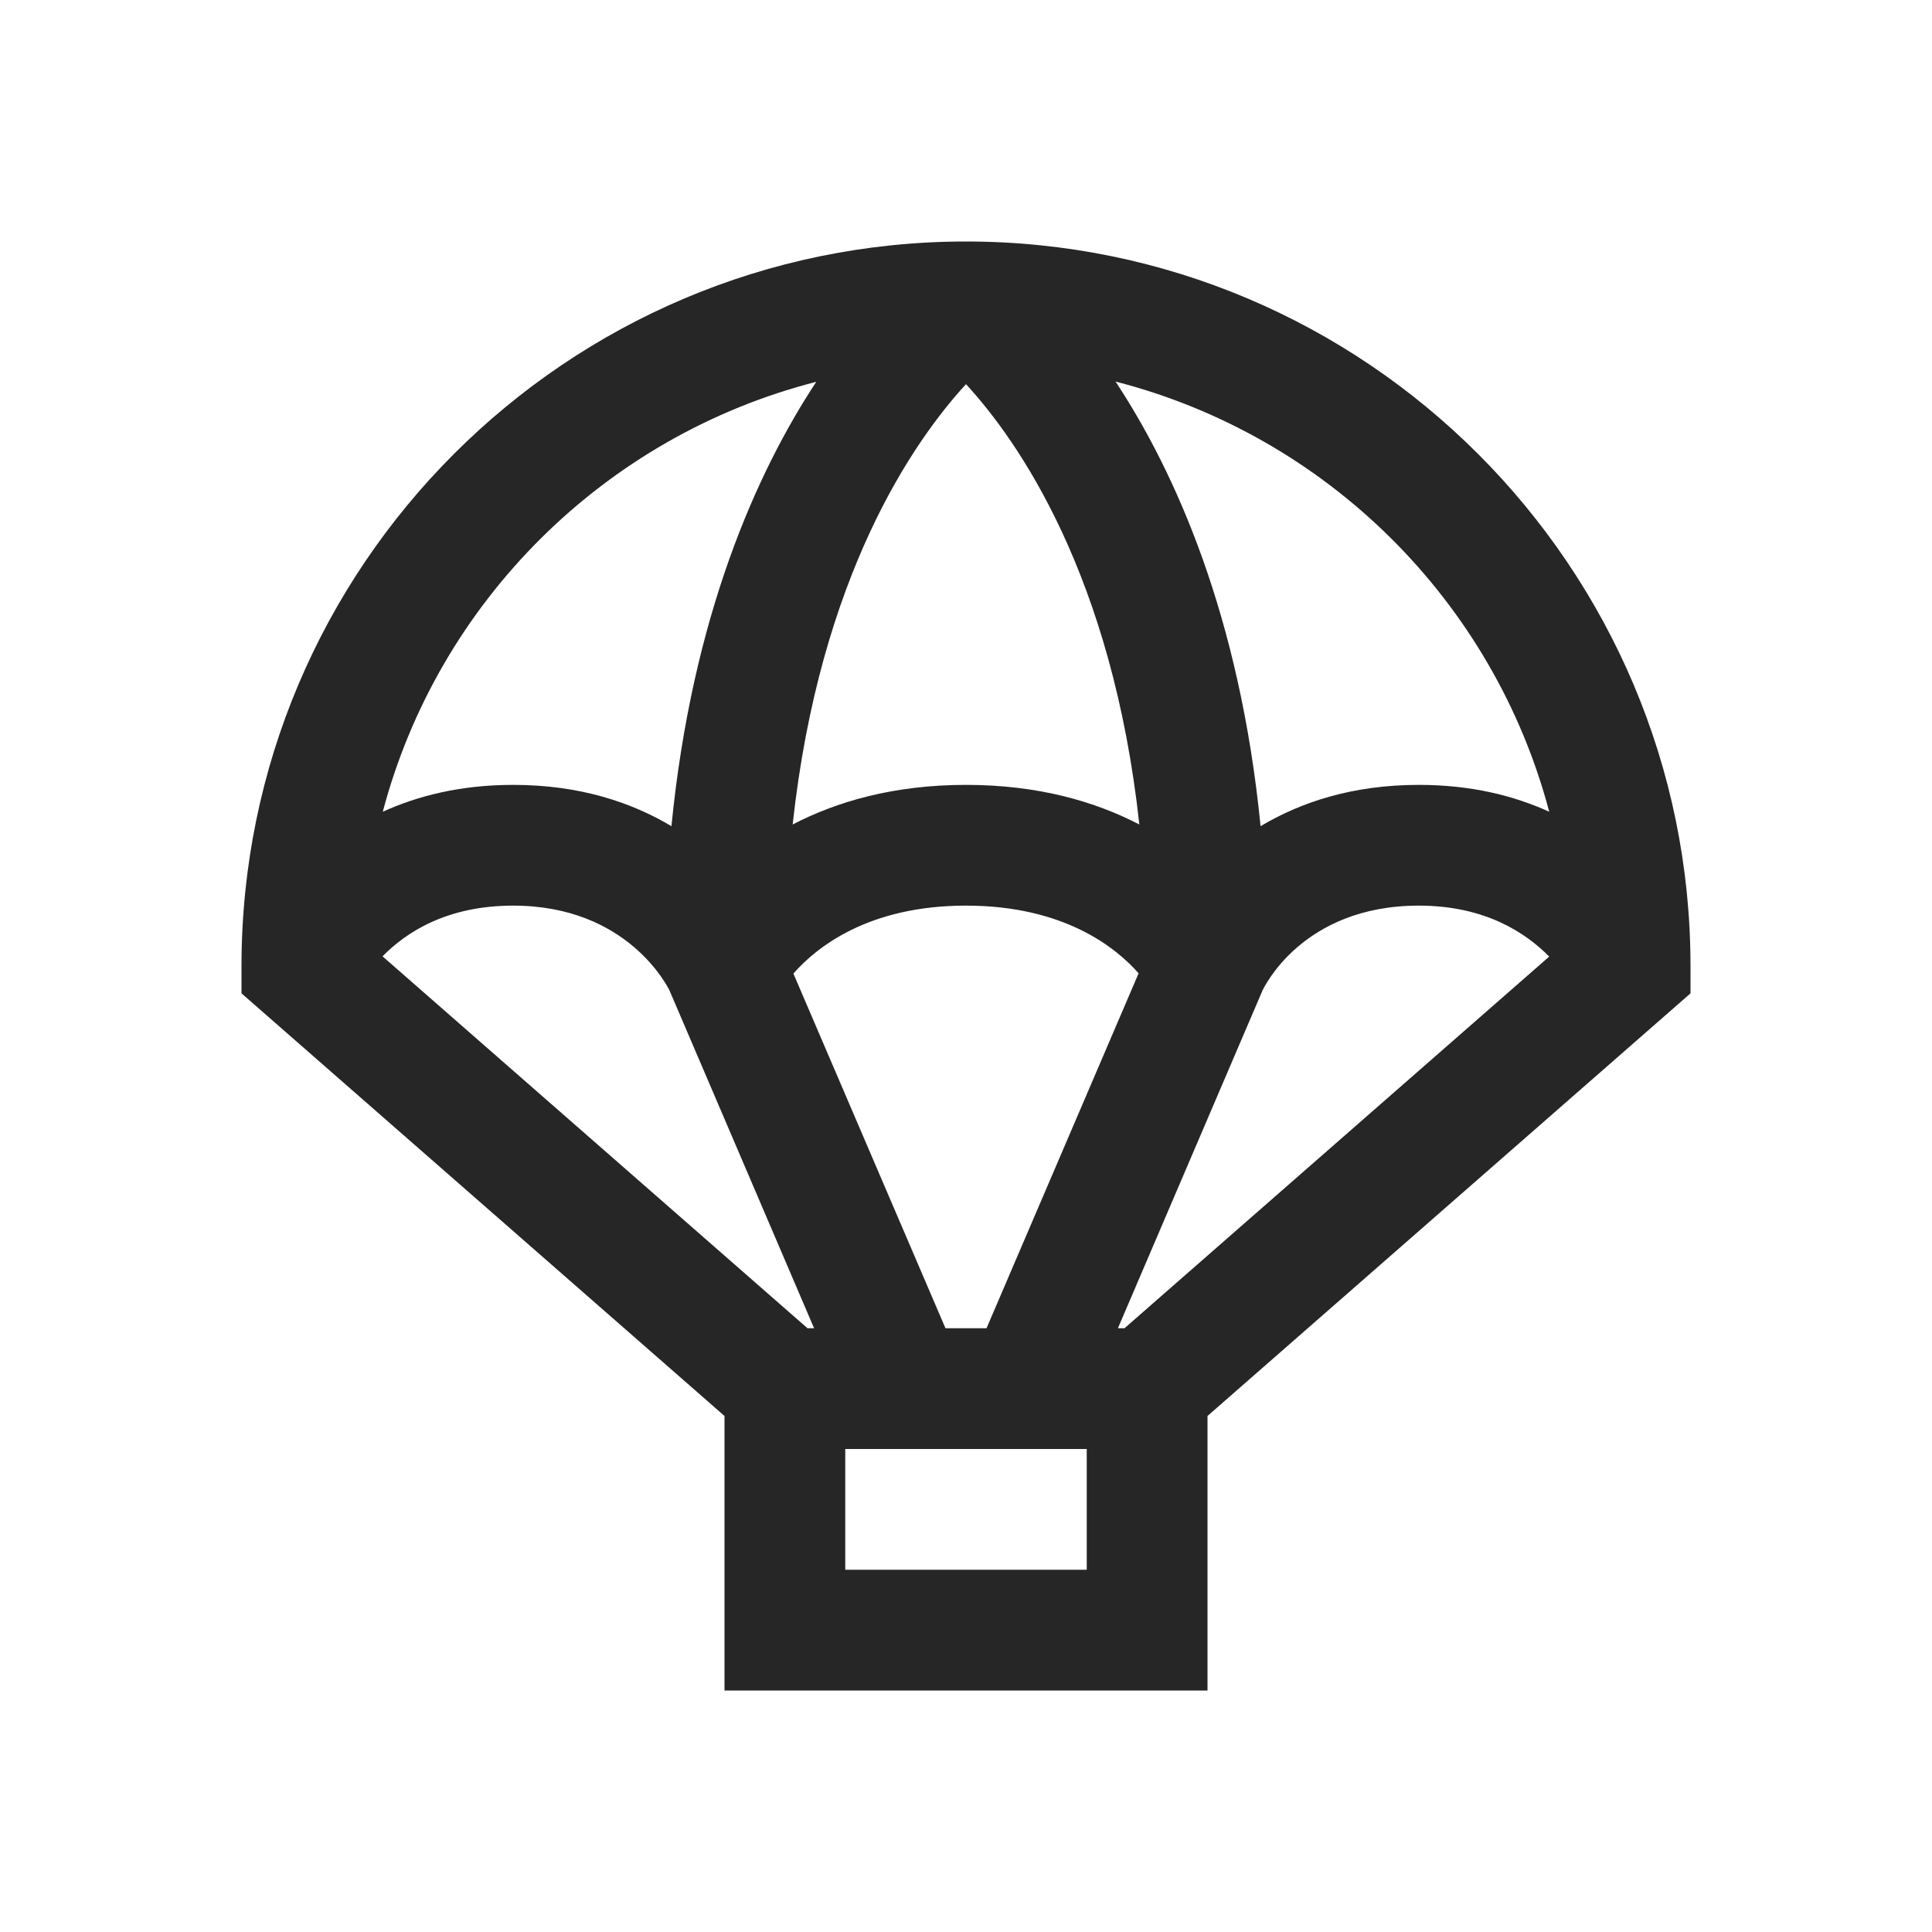 <?xml version="1.0" encoding="UTF-8"?>
<svg xmlns="http://www.w3.org/2000/svg" xmlns:xlink="http://www.w3.org/1999/xlink" viewBox="0 0 32 32" version="1.1" fill="#262626"><g id="surface1" fill="#262626"><path style=" " d="M 28 16 C 28 9.383 22.617 4 16 4 C 9.383 4 4 9.383 4 16 L 4 16.453 L 12 23.453 L 12 28 L 20 28 L 20 23.453 L 28 16.453 Z M 16 6.363 C 16.867 7.305 18.422 9.535 18.871 13.656 C 18.148 13.281 17.207 13 16 13 C 14.793 13 13.852 13.281 13.129 13.656 C 13.578 9.531 15.137 7.301 16 6.363 Z M 11.086 16.398 L 13.484 22 L 13.375 22 L 6.336 15.84 C 6.719 15.449 7.391 15 8.5 15 C 10.402 15 11.059 16.352 11.086 16.398 Z M 15.66 22 L 13.141 16.125 C 13.523 15.691 14.379 15 16 15 C 17.625 15 18.484 15.695 18.859 16.121 L 16.34 22 Z M 18.516 22 L 20.914 16.398 C 20.926 16.383 21.555 15 23.5 15 C 24.602 15 25.273 15.453 25.66 15.844 L 18.625 22 Z M 25.66 13.445 C 25.078 13.18 24.367 13 23.5 13 C 22.391 13 21.535 13.293 20.879 13.684 C 20.535 10.207 19.469 7.824 18.477 6.32 C 21.977 7.219 24.738 9.957 25.66 13.445 Z M 13.52 6.324 C 12.531 7.824 11.465 10.207 11.121 13.684 C 10.465 13.293 9.609 13 8.5 13 C 7.633 13 6.922 13.18 6.34 13.445 C 7.262 9.957 10.023 7.219 13.52 6.324 Z M 18 26 L 14 26 L 14 24 L 18 24 Z " fill="#262626"/></g></svg>
